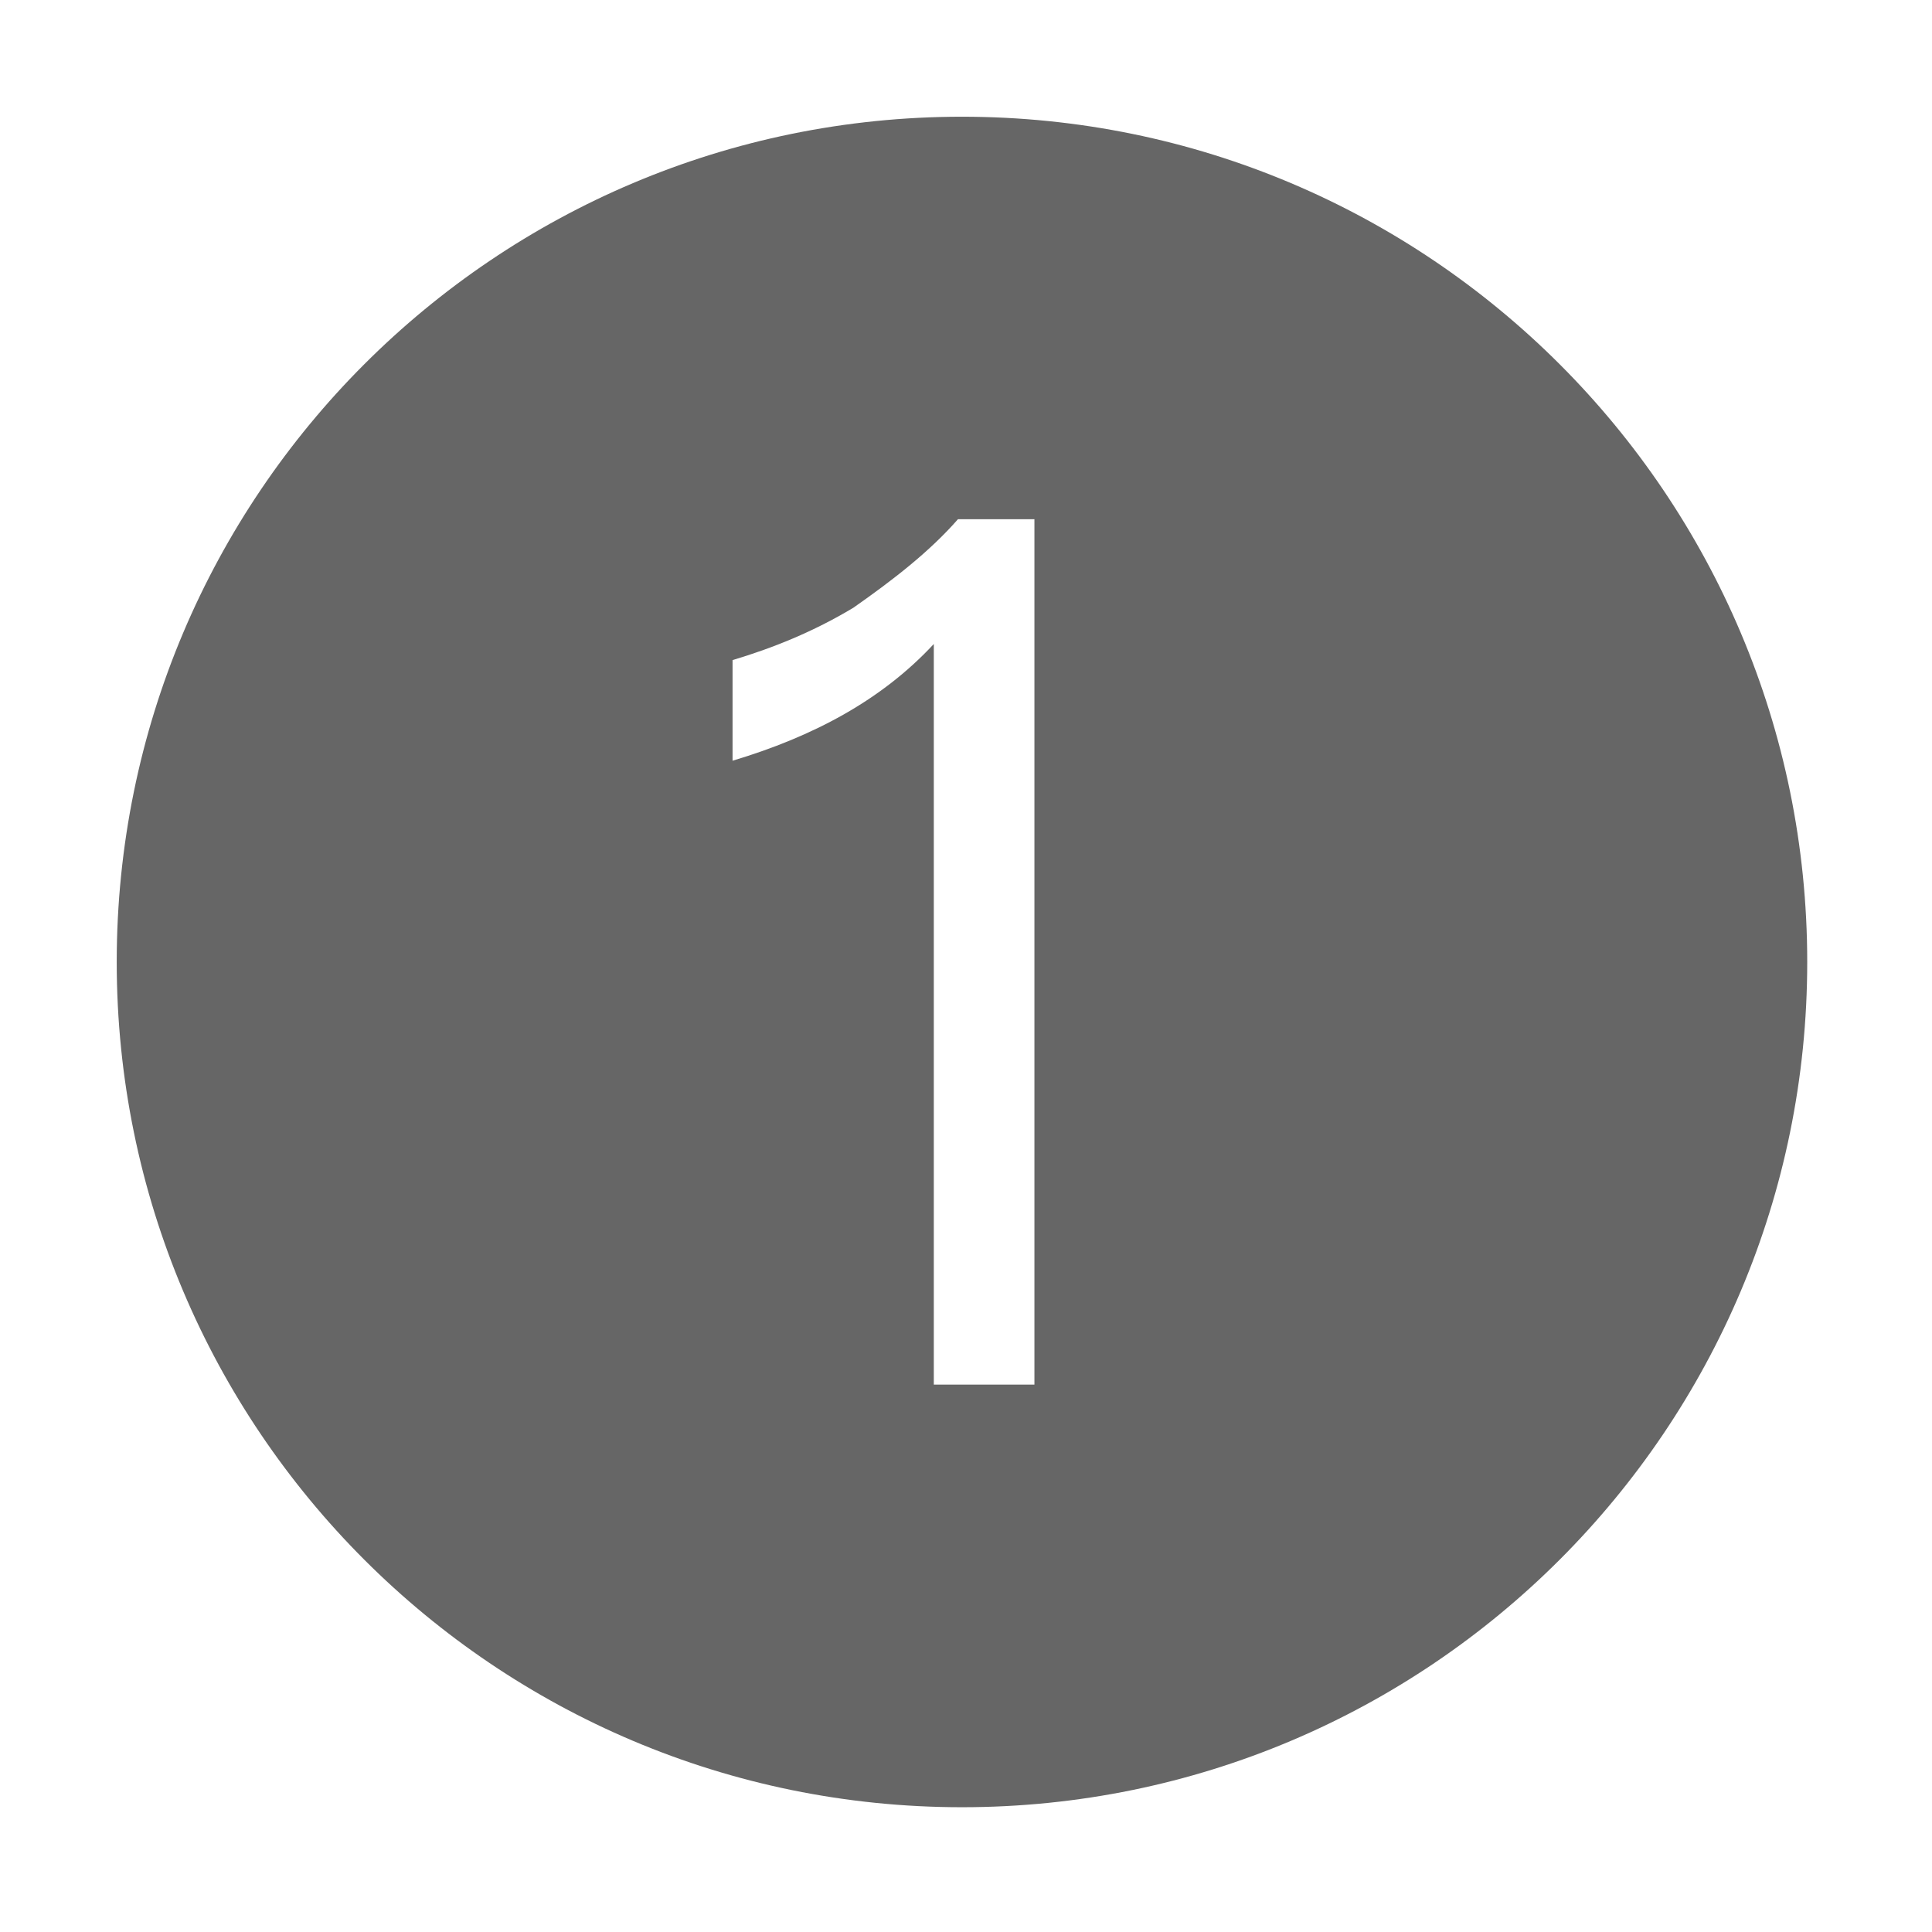 <svg t="1672277804629" class="icon" viewBox="0 0 1024 1024" version="1.1" xmlns="http://www.w3.org/2000/svg" p-id="5831" width="200" height="200"><path d="M509.867 61.867c-247.467 0-448 200.533-448 448s200.533 448 448 448 448-200.533 448-448-200.533-448-448-448z m38.4 672h-53.333V341.333c-27.733 29.867-64 49.067-106.667 61.867v-53.333c21.333-6.4 42.667-14.933 64-27.733 21.333-14.933 40.533-29.867 55.467-46.933h40.533v458.667z" fill="#666666" p-id="5832"></path></svg>